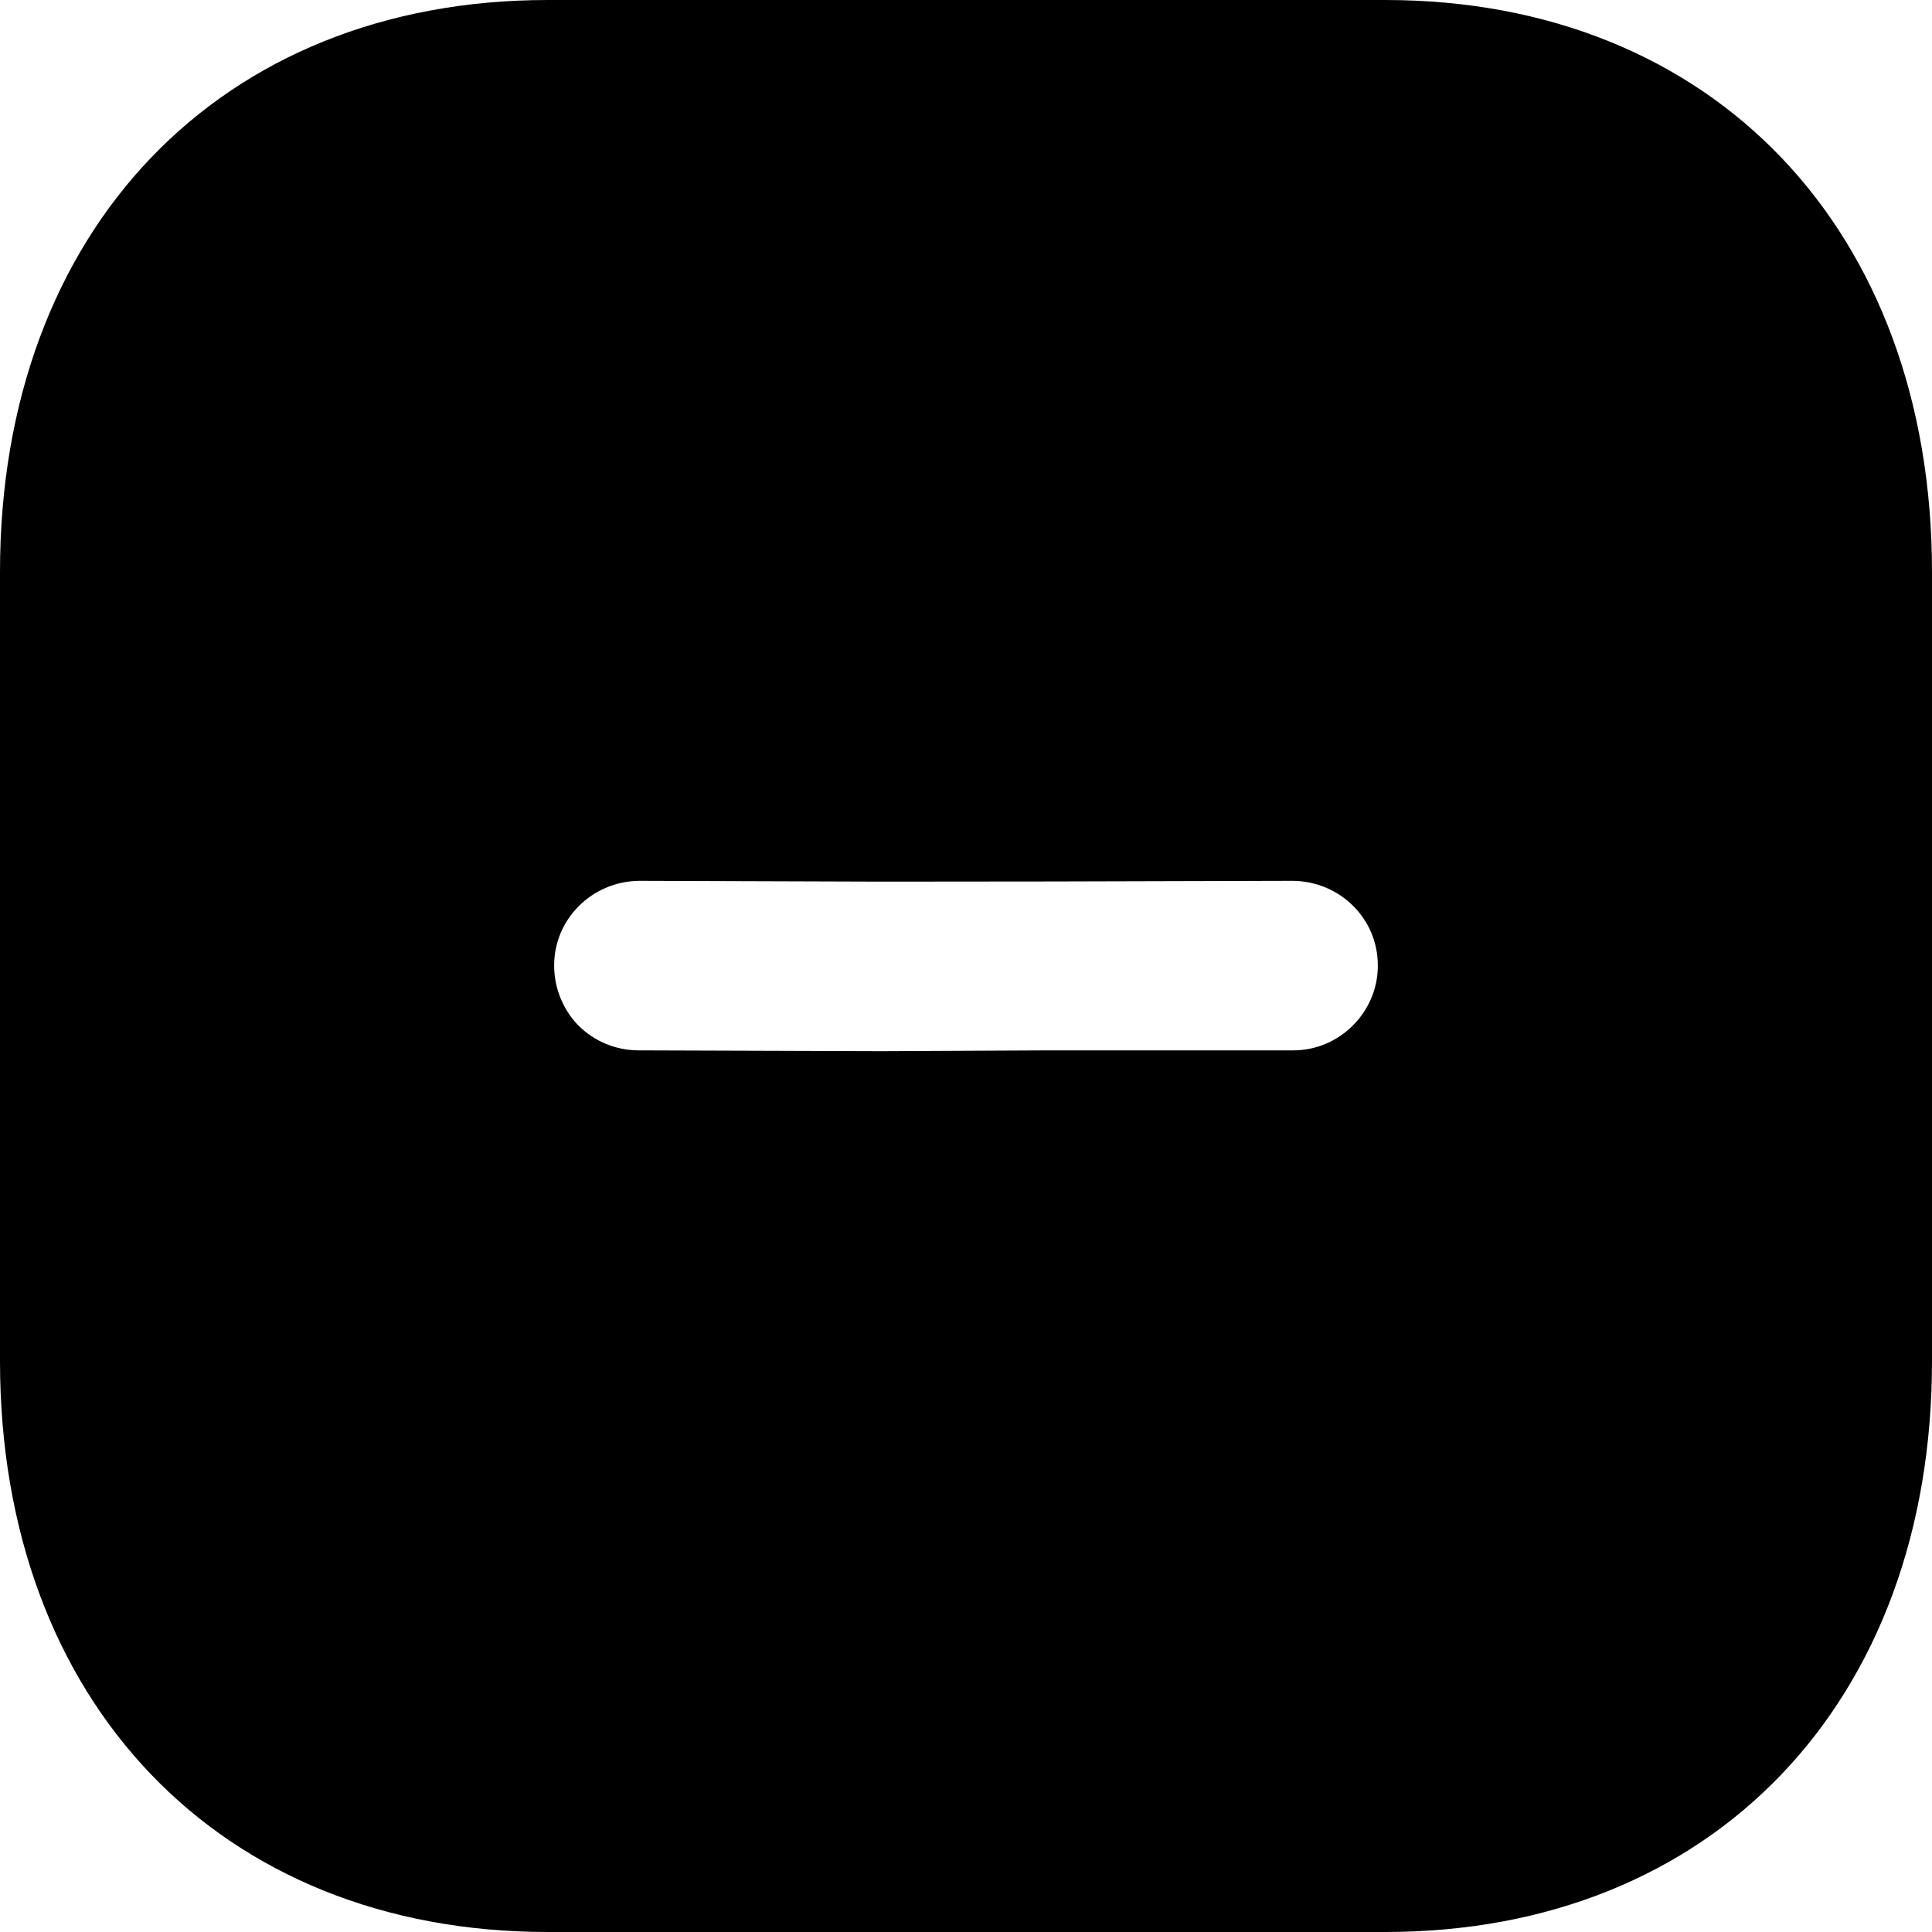 <svg version="1.1" viewBox="0 0 24 24" xmlns="http://www.w3.org/2000/svg" xmlns:xlink="http://www.w3.org/1999/xlink" x="0px" y="0px">
<path fill-rule="evenodd" clip-rule="evenodd" d="M17.208 0H6.804C2.736 0 0 2.856 0 7.104V16.908C0 21.144 2.736 24 6.804 24H17.208C21.276 24 24 21.144 24 16.908V7.104C24 2.856 21.276 0 17.208 0ZM16.066 13.048H13.042L10.948 13.058L7.936 13.048C7.648 13.048 7.384 12.936 7.188 12.742C7.002 12.554 6.884 12.284 6.884 11.996C6.882 11.42 7.35 10.952 7.934 10.942L10.948 10.952L13.052 10.95L16.064 10.942C16.65 10.95 17.118 11.416 17.116 11.996C17.116 12.574 16.64 13.048 16.066 13.048Z" fill="black"/>
</svg>
